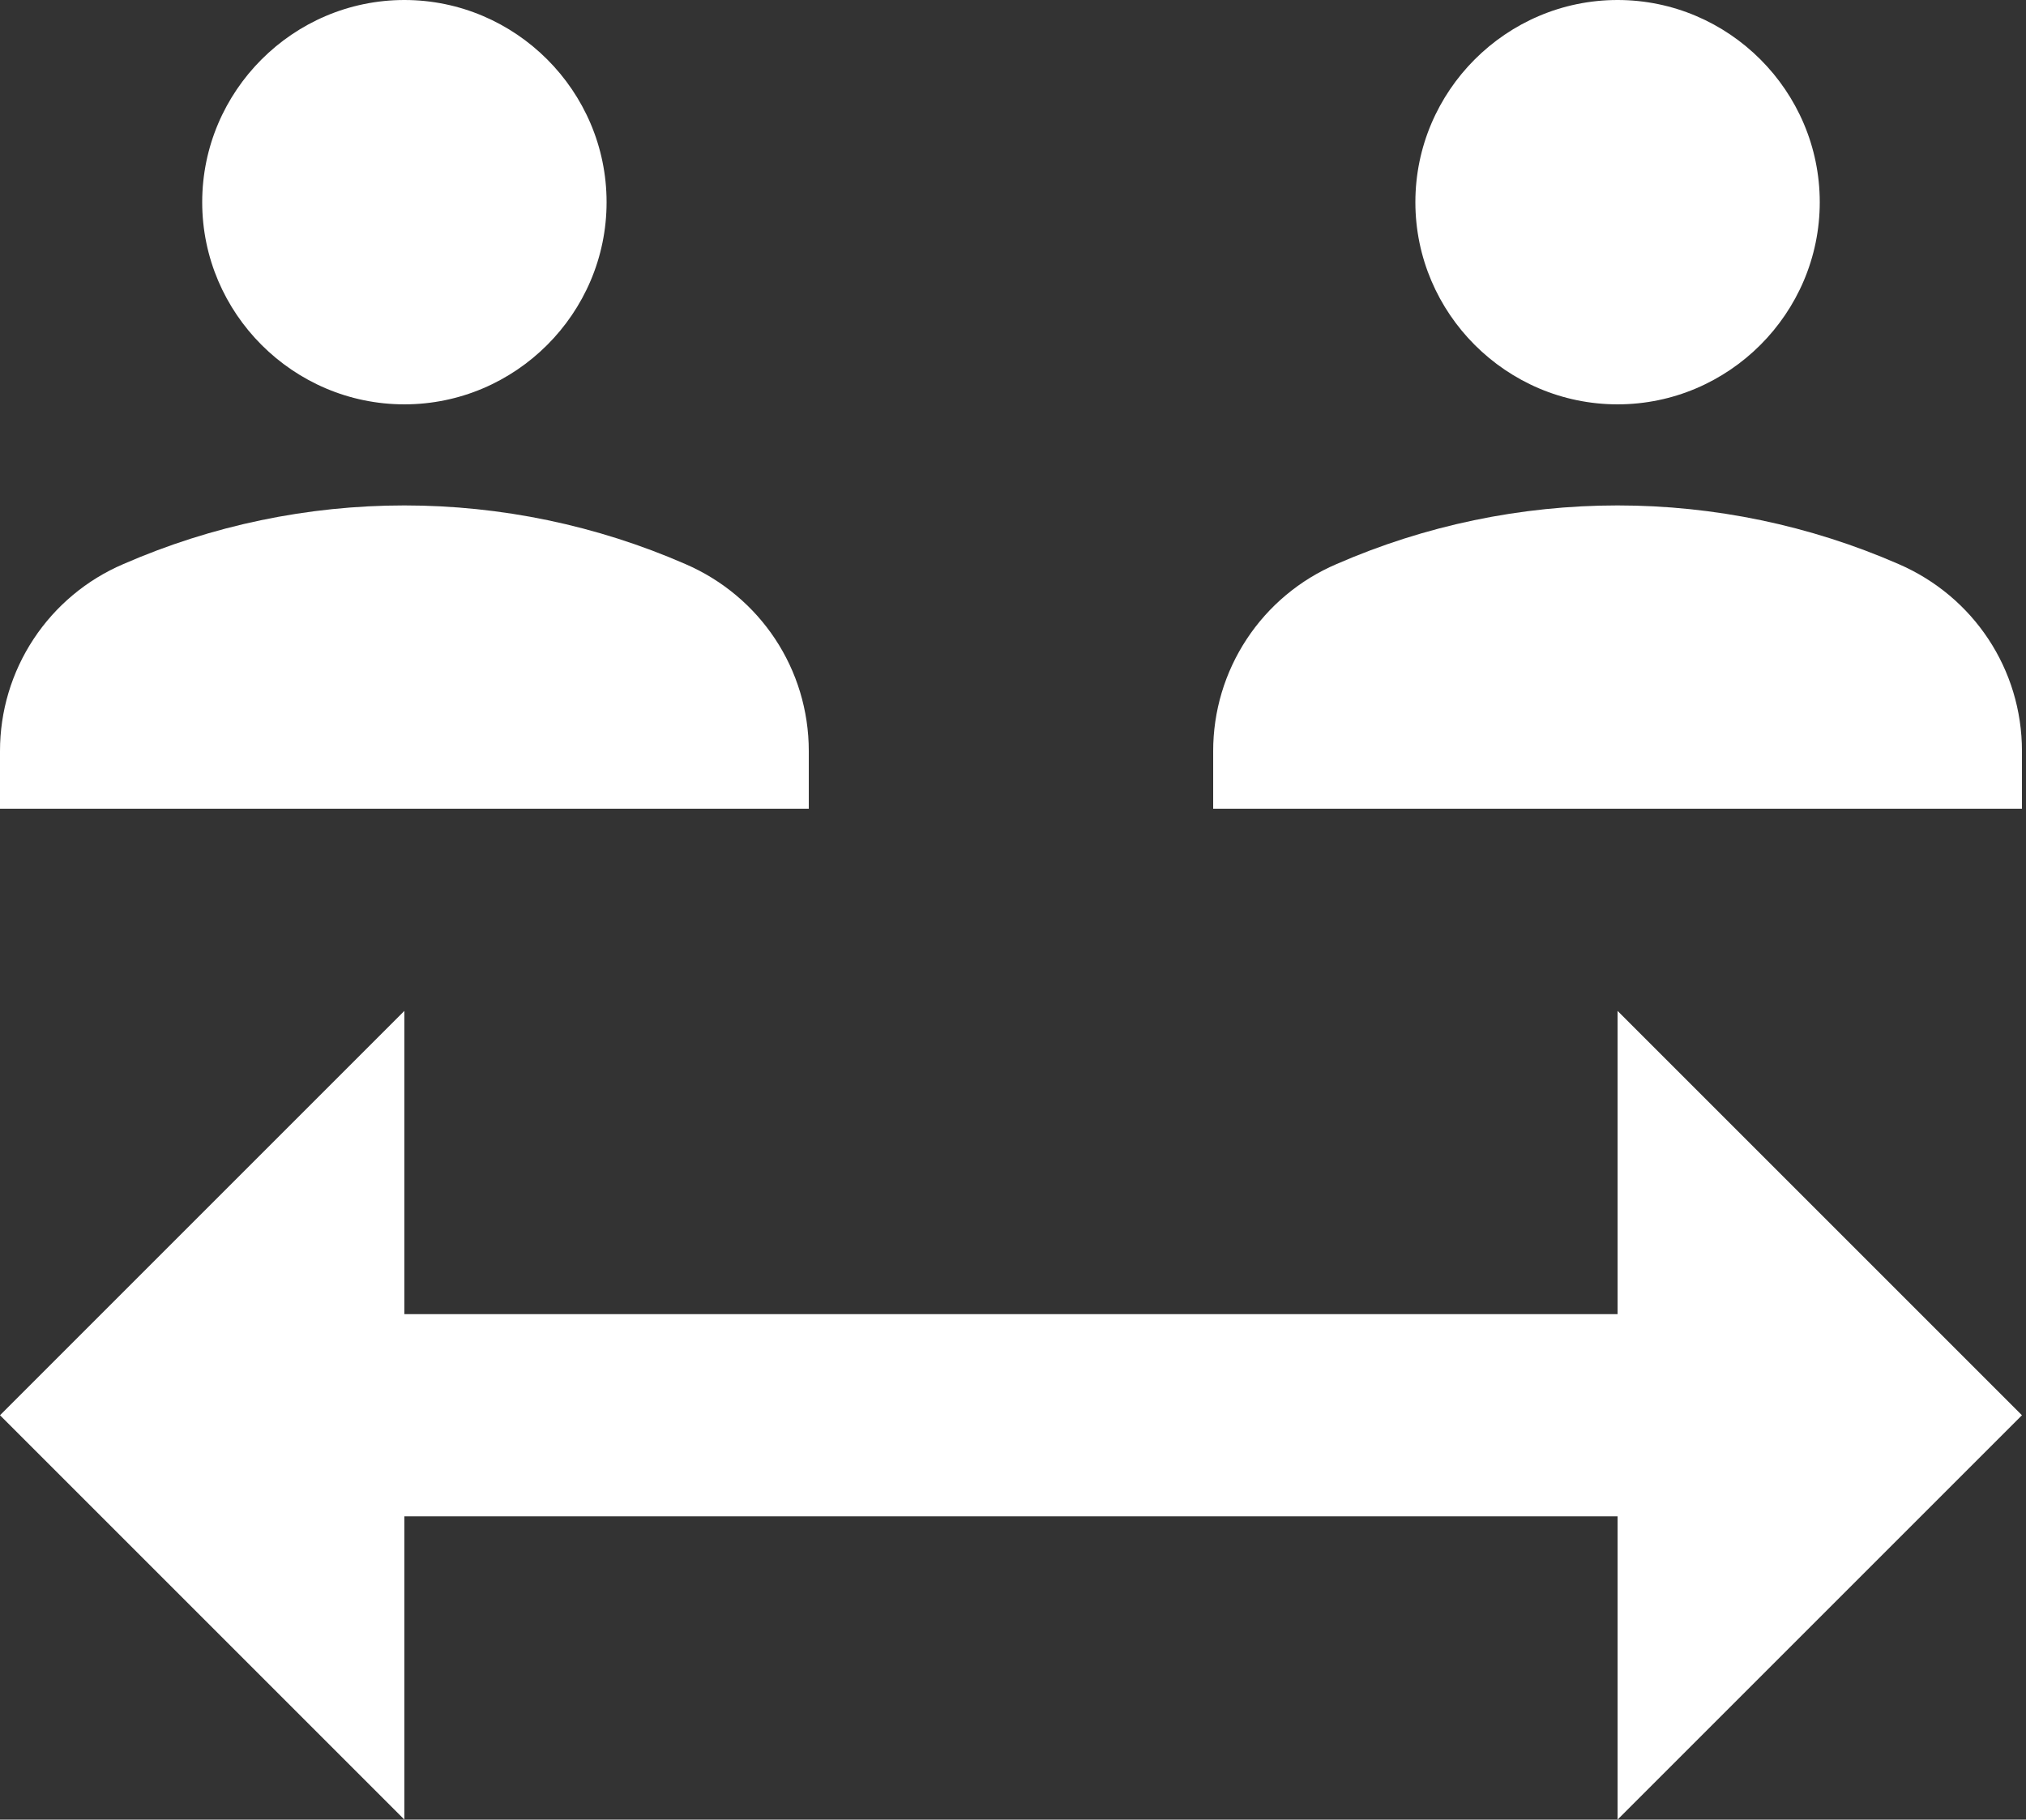<svg width="167" height="150" viewBox="0 0 167 150" fill="none" xmlns="http://www.w3.org/2000/svg">
<rect x="0" y="0" width="167" height="150" fill="#333333" stroke="none"/>
<path d="M16.667 16.667C16.667 7.5 24.167 0 33.333 0C42.5 0 50 7.5 50 16.667C50 25.833 42.5 33.333 33.333 33.333C24.167 33.333 16.667 25.833 16.667 16.667ZM56.5 46.5C49.193 43.311 41.306 41.665 33.333 41.665C25.361 41.665 17.474 43.311 10.167 46.5C7.148 47.79 4.574 49.94 2.767 52.681C0.959 55.422 -0.003 58.633 6.40412e-06 61.917V66.667H66.667V61.917C66.667 55.167 62.667 49.167 56.5 46.5ZM133.333 33.333C142.5 33.333 150 25.833 150 16.667C150 7.5 142.5 0 133.333 0C124.167 0 116.667 7.5 116.667 16.667C116.667 25.833 124.167 33.333 133.333 33.333ZM156.5 46.5C149.193 43.311 141.306 41.665 133.333 41.665C125.361 41.665 117.474 43.311 110.167 46.5C107.148 47.79 104.574 49.94 102.767 52.681C100.959 55.422 99.997 58.633 100 61.917V66.667H166.667V61.917C166.667 55.167 162.667 49.167 156.5 46.5ZM166.667 116.667L133.333 83.333V108.333H33.333V83.333L6.40412e-06 116.667L33.333 150V125H133.333V150L166.667 116.667Z" fill="white"/>
</svg>
